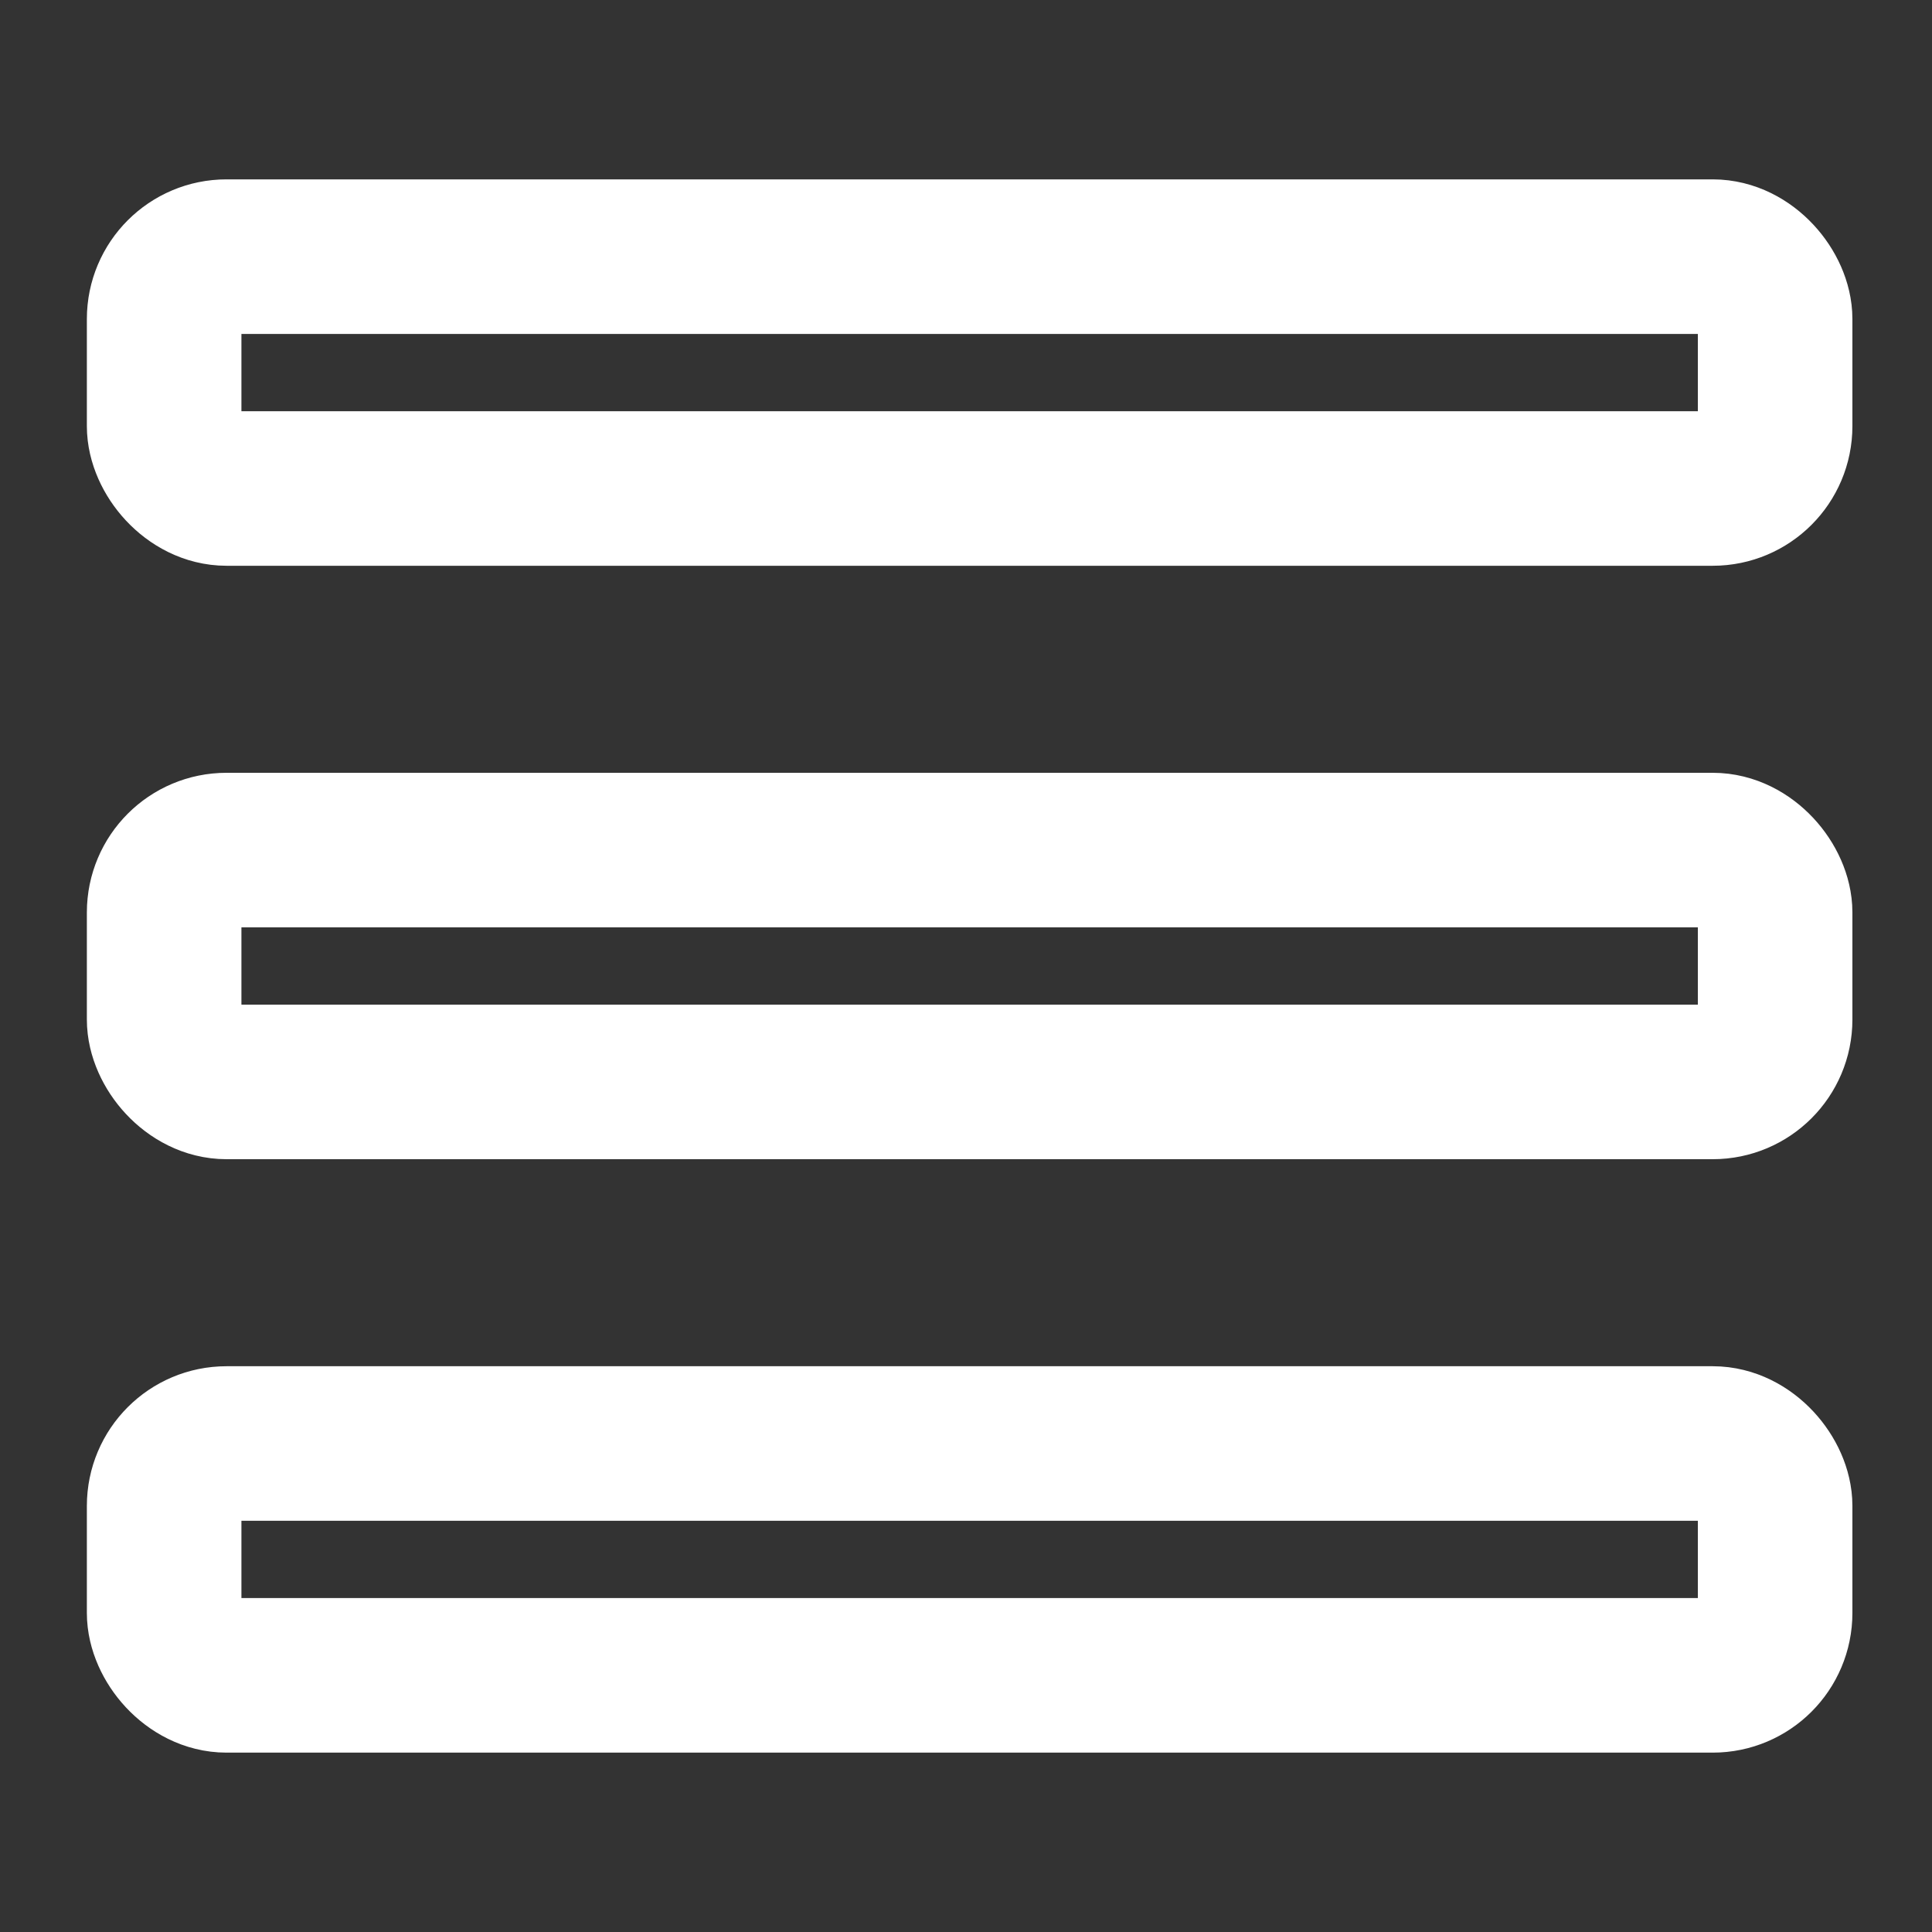 <svg xmlns="http://www.w3.org/2000/svg" width="25" height="25" viewBox="0 0 25 25"><rect x="0" y="0" width="25" height="25" fill="#333333" stroke="none"/><defs><style>.a,.b{fill:none;}.a{stroke:#fff;stroke-miterlimit:10;stroke-width:2px;}.c{stroke:none;}</style></defs><g transform="translate(-1033.723 -89.98)"><g class="a" transform="translate(1034.847 92.301)"><rect class="c" width="22.846" height="5" rx="1.807"/><rect class="b" x="1" y="1" width="20.846" height="3" rx="0.807"/></g><g class="a" transform="translate(1034.847 99.98)"><rect class="c" width="22.846" height="5" rx="1.807"/><rect class="b" x="1" y="1" width="20.846" height="3" rx="0.807"/></g><g class="a" transform="translate(1034.847 107.659)"><rect class="c" width="22.846" height="5" rx="1.807"/><rect class="b" x="1" y="1" width="20.846" height="3" rx="0.807"/></g><rect class="b" width="25" height="25" transform="translate(1033.723 89.98)"/></g></svg>